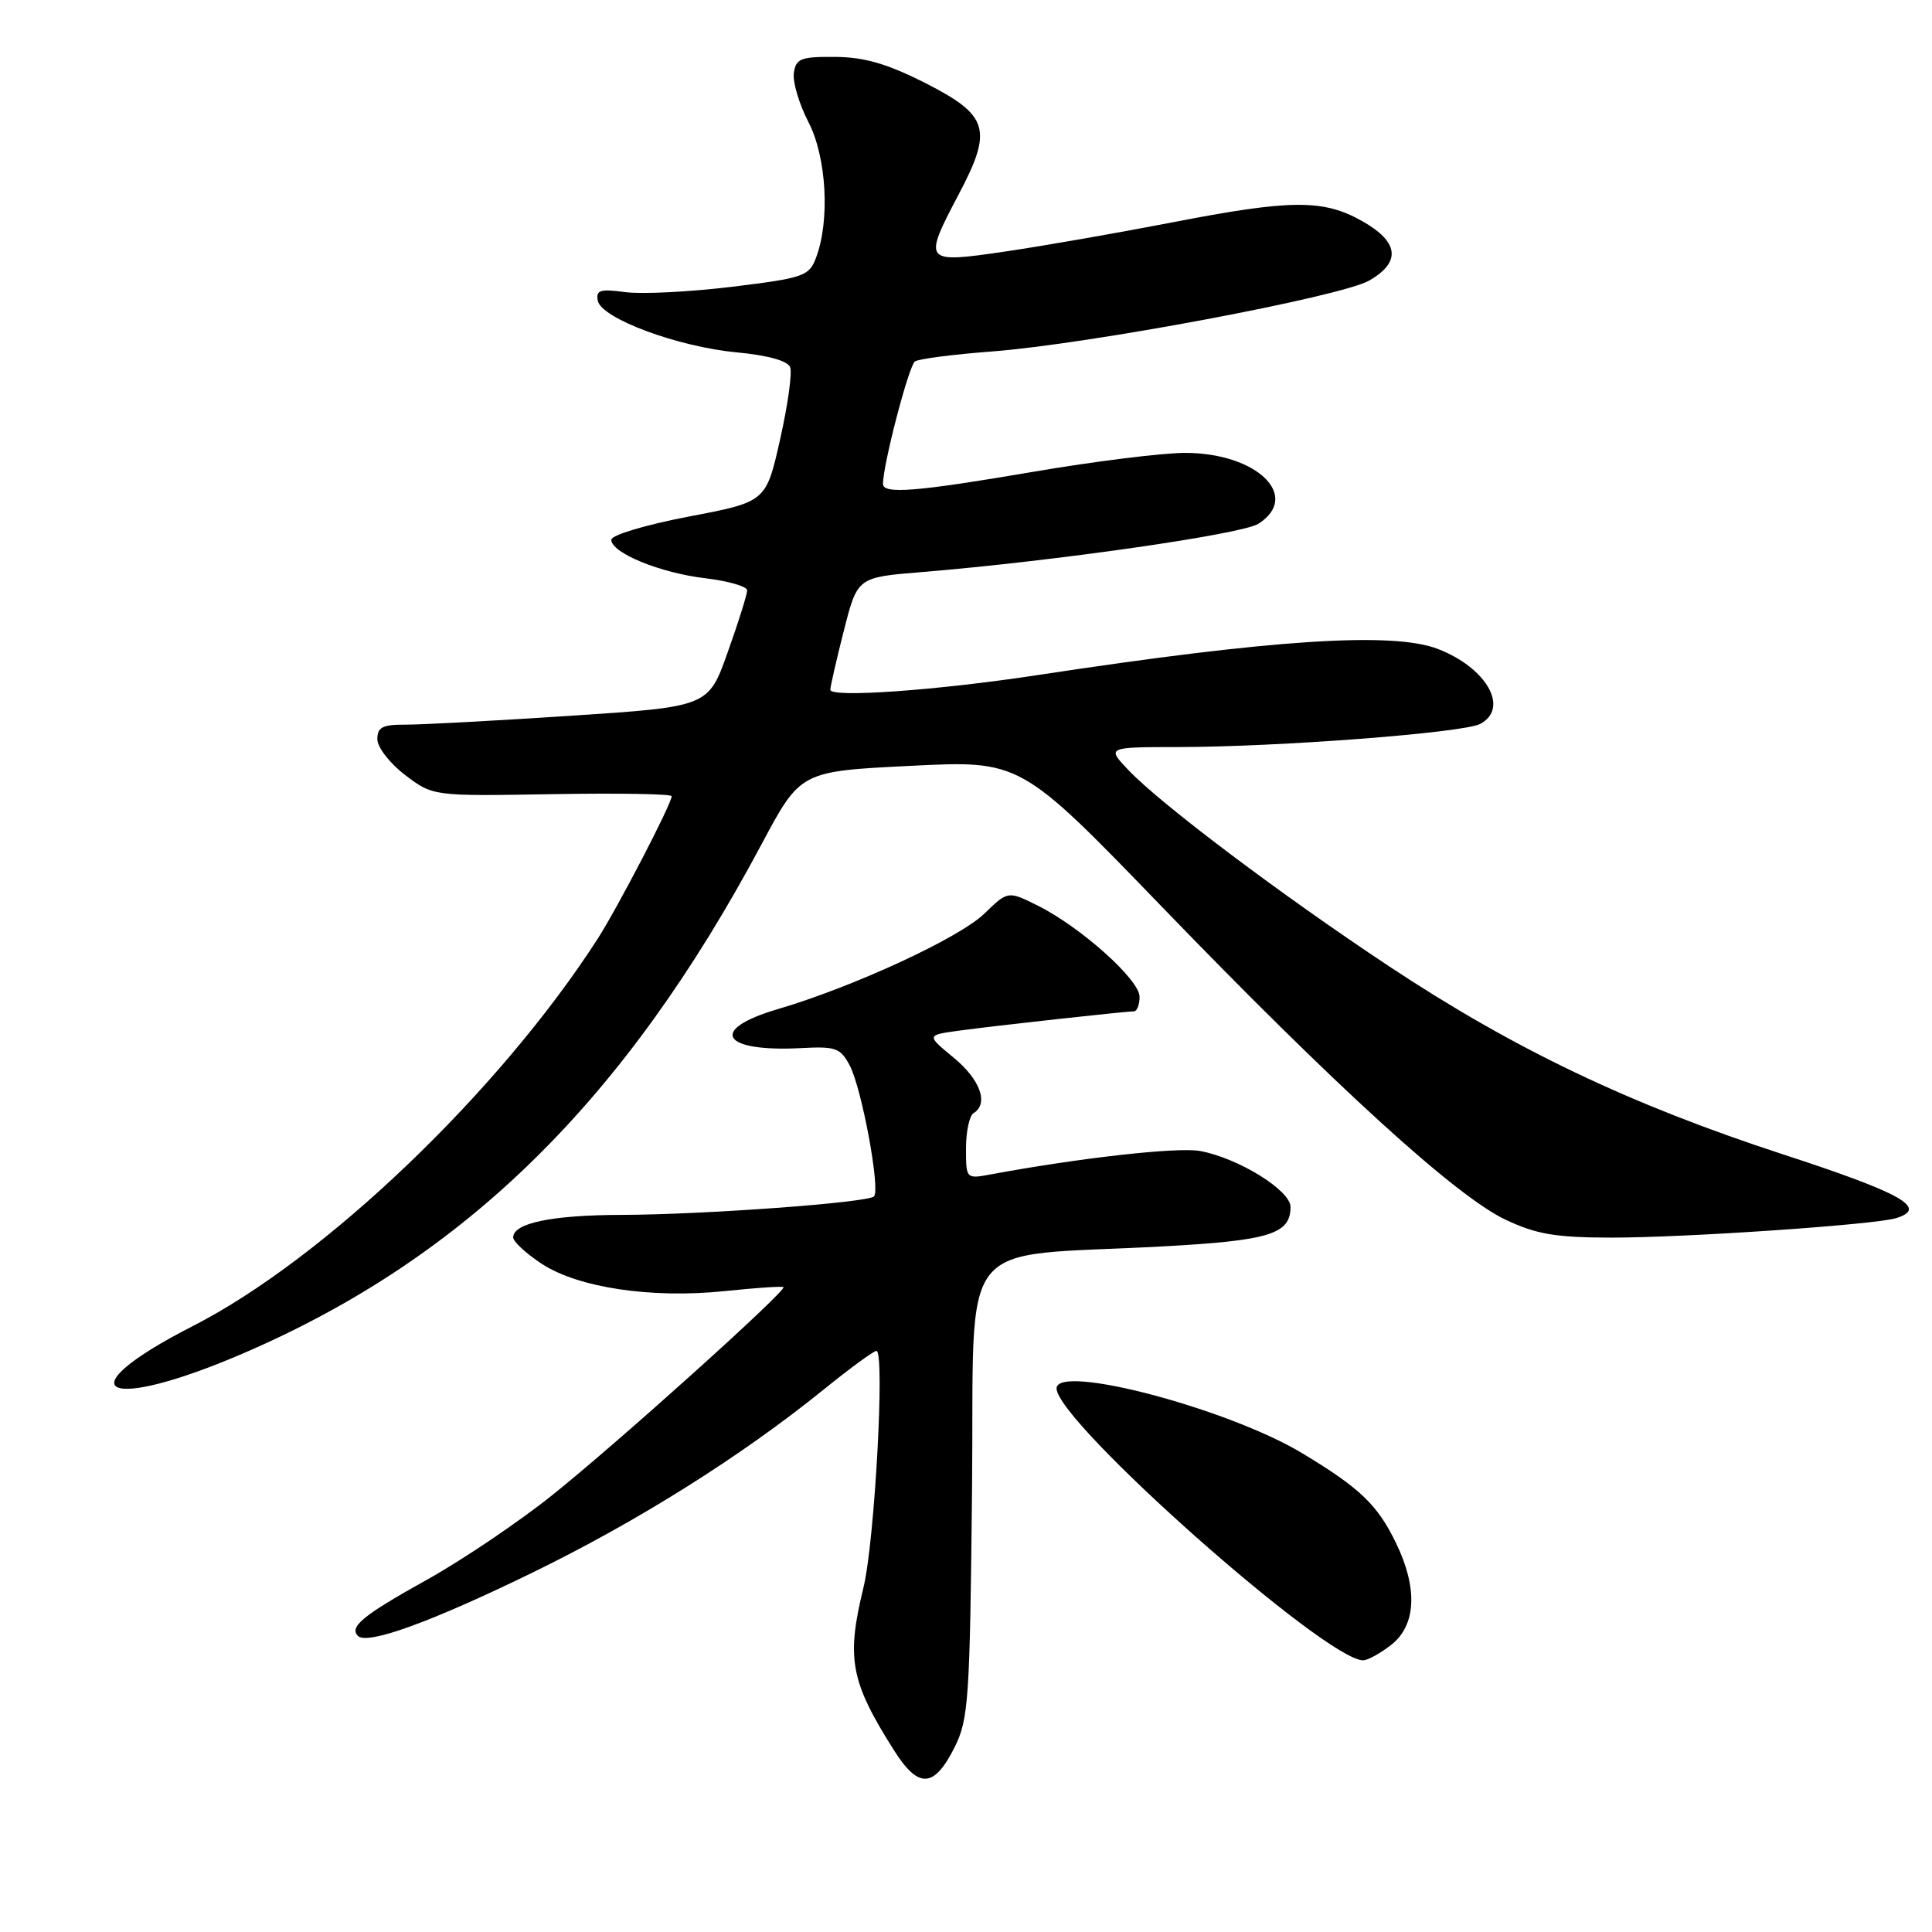<?xml version="1.0" encoding="UTF-8" standalone="no"?>
<!DOCTYPE svg PUBLIC "-//W3C//DTD SVG 1.1//EN" "http://www.w3.org/Graphics/SVG/1.1/DTD/svg11.dtd" >
<svg xmlns="http://www.w3.org/2000/svg" xmlns:xlink="http://www.w3.org/1999/xlink" version="1.1" viewBox="0 0 256 256">
 <g >
 <path fill="currentColor"
d=" M 126.50 231.50 C 128.34 227.81 128.52 225.15 128.80 197.34 C 129.15 162.95 126.22 166.67 154.15 165.15 C 168.23 164.38 171.00 163.52 171.00 159.92 C 171.00 157.72 164.05 153.43 159.00 152.51 C 156.02 151.97 143.03 153.43 131.25 155.62 C 128.02 156.22 128.00 156.20 128.00 152.17 C 128.00 149.94 128.45 147.84 129.00 147.50 C 131.04 146.24 129.90 143.06 126.37 140.15 C 122.74 137.16 122.74 137.16 127.12 136.56 C 131.82 135.92 149.01 134.02 150.25 134.01 C 150.66 134.00 151.00 133.14 151.00 132.08 C 151.00 129.82 143.21 122.85 137.53 120.01 C 133.56 118.03 133.56 118.03 130.43 121.06 C 127.11 124.29 113.05 130.78 103.04 133.72 C 93.81 136.44 95.61 139.43 106.14 138.88 C 110.75 138.63 111.37 138.85 112.61 141.22 C 114.20 144.26 116.68 157.66 115.81 158.53 C 114.97 159.36 93.26 160.95 82.32 160.98 C 73.12 161.00 68.00 162.07 68.00 163.96 C 68.00 164.52 69.69 166.08 71.75 167.44 C 76.60 170.63 86.29 172.08 96.00 171.08 C 100.12 170.65 103.64 170.41 103.81 170.55 C 104.33 170.95 81.86 191.17 73.23 198.07 C 68.79 201.63 61.32 206.67 56.63 209.29 C 48.13 214.02 46.23 215.56 47.43 216.77 C 48.66 217.99 57.02 214.97 70.39 208.46 C 84.41 201.64 98.16 193.00 109.12 184.14 C 112.61 181.31 115.77 179.00 116.13 179.00 C 117.28 179.00 115.90 204.24 114.42 210.33 C 112.12 219.77 112.68 222.78 118.43 231.88 C 121.70 237.07 123.76 236.97 126.50 231.50 Z  M 184.37 217.93 C 187.65 215.34 187.88 210.45 184.99 204.48 C 182.52 199.38 180.21 197.17 172.50 192.53 C 162.68 186.63 140.00 180.65 140.00 183.97 C 140.00 188.36 175.64 219.98 180.62 220.00 C 181.23 220.00 182.92 219.07 184.37 217.93 Z  M 32.50 179.21 C 61.74 166.54 82.83 145.78 100.92 111.85 C 106.07 102.20 106.07 102.20 120.64 101.48 C 135.21 100.75 135.21 100.75 153.86 120.05 C 176.90 143.92 192.94 158.53 199.50 161.62 C 203.59 163.55 206.13 163.98 213.50 163.99 C 223.34 164.00 248.45 162.28 251.25 161.41 C 255.54 160.08 252.05 158.11 236.26 152.96 C 215.95 146.33 200.59 139.00 184.00 128.00 C 169.79 118.58 153.90 106.62 149.56 102.08 C 146.63 99.00 146.63 99.00 156.06 98.99 C 169.44 98.98 193.94 97.10 196.14 95.92 C 200.04 93.84 196.99 88.47 190.50 85.98 C 184.50 83.68 168.52 84.73 137.57 89.44 C 124.10 91.49 109.99 92.49 110.02 91.39 C 110.04 90.90 110.85 87.35 111.83 83.50 C 113.62 76.50 113.62 76.50 122.06 75.81 C 139.72 74.36 164.58 70.79 166.75 69.40 C 172.46 65.73 166.51 60.00 157.00 60.01 C 153.97 60.02 144.97 61.14 137.00 62.50 C 121.49 65.15 117.00 65.52 117.00 64.12 C 117.00 61.57 120.43 48.41 121.24 47.89 C 121.75 47.55 126.30 46.96 131.34 46.58 C 144.20 45.61 177.81 39.30 181.46 37.16 C 185.69 34.70 185.36 32.05 180.50 29.30 C 175.34 26.38 171.07 26.41 155.26 29.48 C 148.24 30.84 138.34 32.57 133.25 33.32 C 122.34 34.92 122.26 34.82 127.06 25.70 C 131.57 17.16 131.00 15.28 122.68 11.04 C 117.57 8.45 114.55 7.57 110.68 7.54 C 106.11 7.50 105.46 7.76 105.19 9.67 C 105.02 10.87 105.89 13.79 107.12 16.17 C 109.53 20.82 110.00 29.25 108.12 34.17 C 107.21 36.59 106.48 36.84 97.00 38.00 C 91.42 38.68 85.06 39.00 82.87 38.71 C 79.53 38.26 78.94 38.44 79.21 39.84 C 79.66 42.19 89.80 45.96 97.63 46.69 C 101.75 47.08 104.37 47.81 104.70 48.66 C 104.99 49.41 104.38 53.73 103.36 58.26 C 101.50 66.50 101.50 66.50 91.25 68.45 C 85.57 69.54 81.00 70.90 81.00 71.52 C 81.00 73.27 87.51 75.93 93.52 76.63 C 96.53 76.99 99.00 77.71 99.00 78.23 C 99.00 78.76 97.85 82.44 96.43 86.41 C 93.87 93.64 93.87 93.64 75.68 94.84 C 65.68 95.50 55.81 96.03 53.75 96.02 C 50.69 96.00 50.00 96.36 50.00 97.95 C 50.00 99.02 51.66 101.16 53.69 102.70 C 57.38 105.50 57.38 105.50 73.19 105.23 C 81.89 105.08 89.00 105.20 89.00 105.50 C 89.00 106.50 81.85 120.26 79.18 124.42 C 66.15 144.64 42.99 166.80 25.55 175.71 C 8.28 184.53 13.80 187.32 32.50 179.21 Z "/>
</g>
</svg>